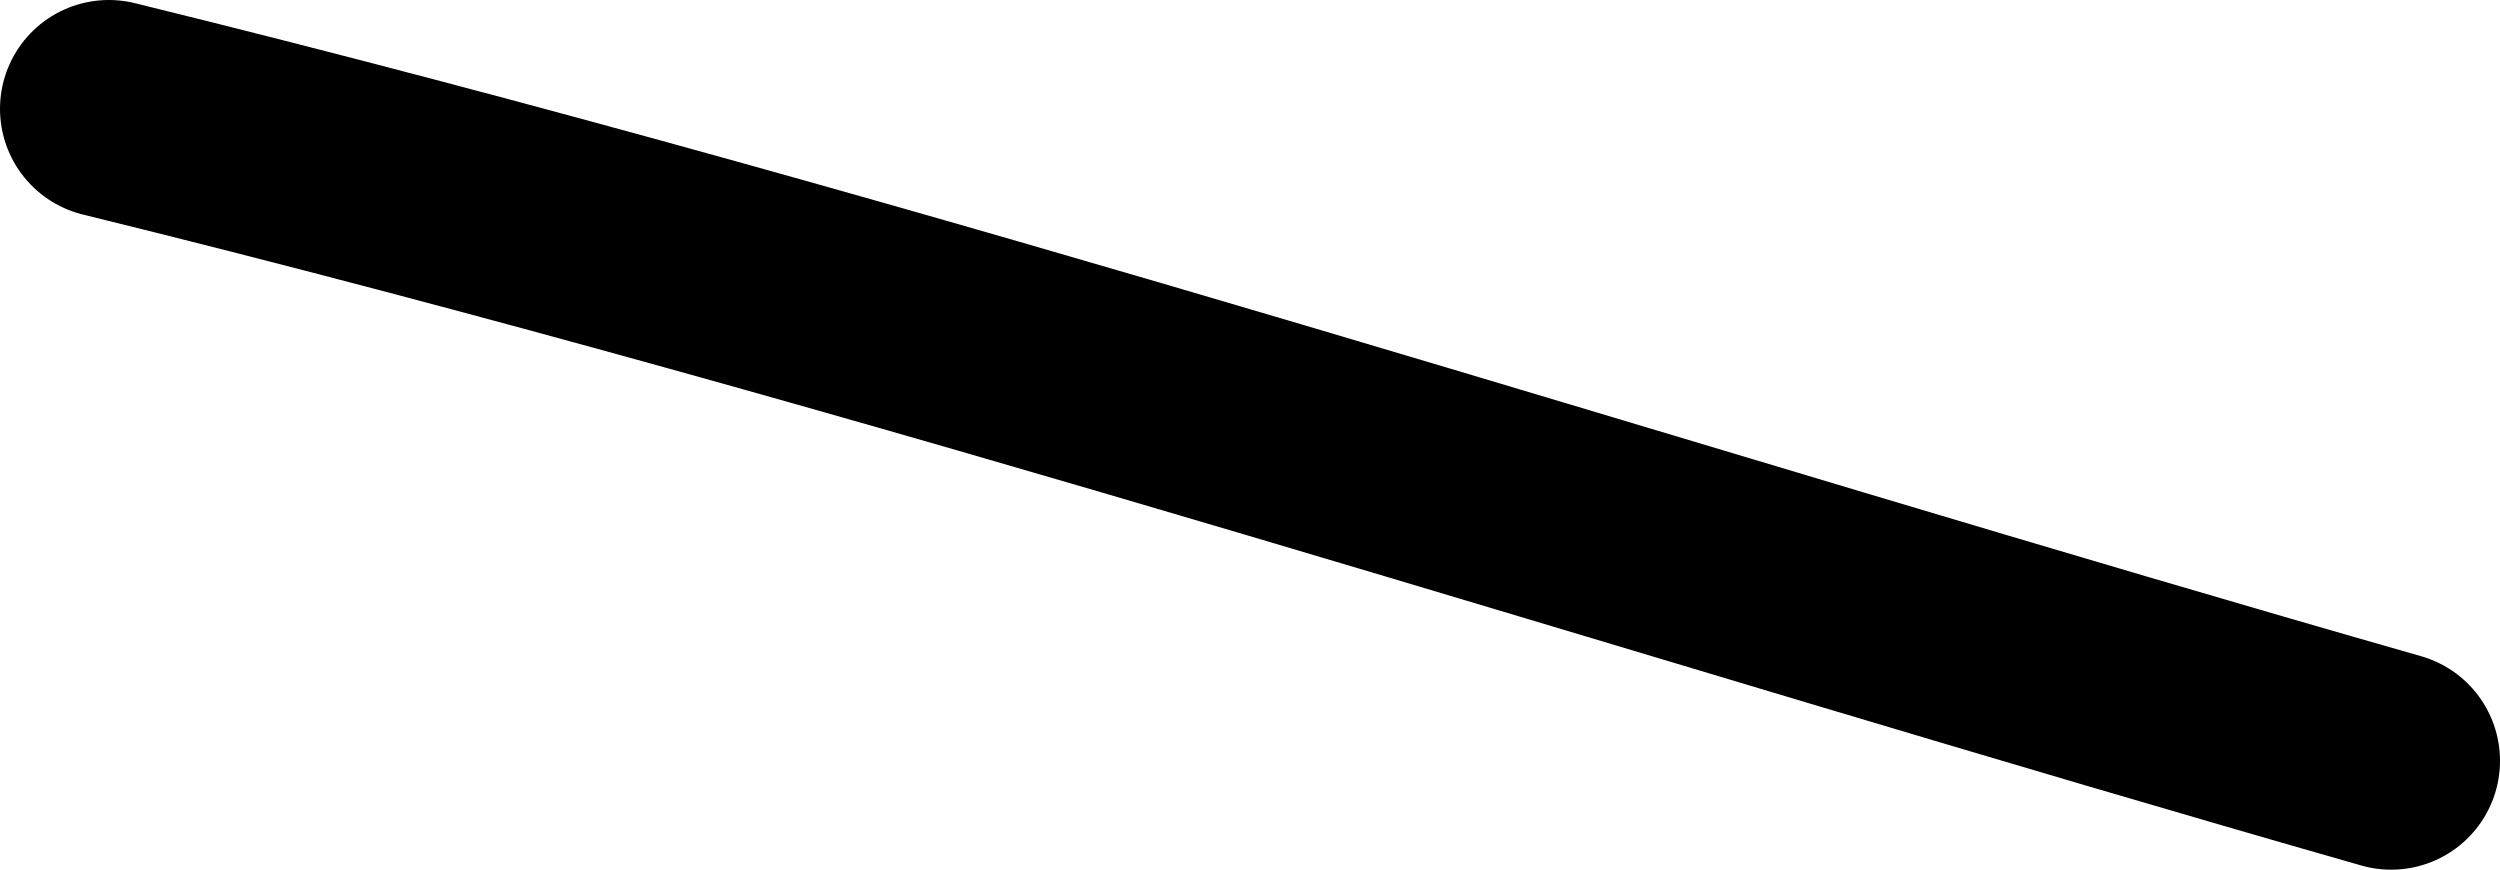 <?xml version="1.0" encoding="UTF-8" standalone="no"?>
<!-- Created with Inkscape (http://www.inkscape.org/) -->

<svg
   width="12.151mm"
   height="4.228mm"
   viewBox="0 0 12.151 4.228"
   version="1.1"
   id="svg15586"
   inkscape:version="1.1.1 (3bf5ae0d25, 2021-09-20)"
   sodipodi:docname="Left1.svg"
   xmlns:inkscape="http://www.inkscape.org/namespaces/inkscape"
   xmlns:sodipodi="http://sodipodi.sourceforge.net/DTD/sodipodi-0.dtd"
   xmlns="http://www.w3.org/2000/svg"
   xmlns:svg="http://www.w3.org/2000/svg">
  <sodipodi:namedview
     id="namedview15588"
     pagecolor="#ffffff"
     bordercolor="#666666"
     borderopacity="1.0"
     inkscape:pageshadow="2"
     inkscape:pageopacity="0.0"
     inkscape:pagecheckerboard="0"
     inkscape:document-units="mm"
     showgrid="false"
     inkscape:zoom="1.4681257"
     inkscape:cx="96.721963"
     inkscape:cy="140.9961"
     inkscape:window-width="1920"
     inkscape:window-height="1010"
     inkscape:window-x="-6"
     inkscape:window-y="-6"
     inkscape:window-maximized="1"
     inkscape:current-layer="layer1" />
  <defs
     id="defs15583" />
  <g
     inkscape:label="Warstwa 1"
     inkscape:groupmode="layer"
     id="layer1"
     transform="translate(-46.3,-91.922)">
    <path
       style="fill:none;stroke:#000000;stroke-width:1.058;stroke-linecap:round;stroke-linejoin:round;stroke-miterlimit:4;stroke-dasharray:none;stroke-opacity:1"
       d="m 46.829,92.451 c 3.879,0.953 7.535,2.153 11.093,3.169"
       id="path2519" />
  </g>
</svg>
